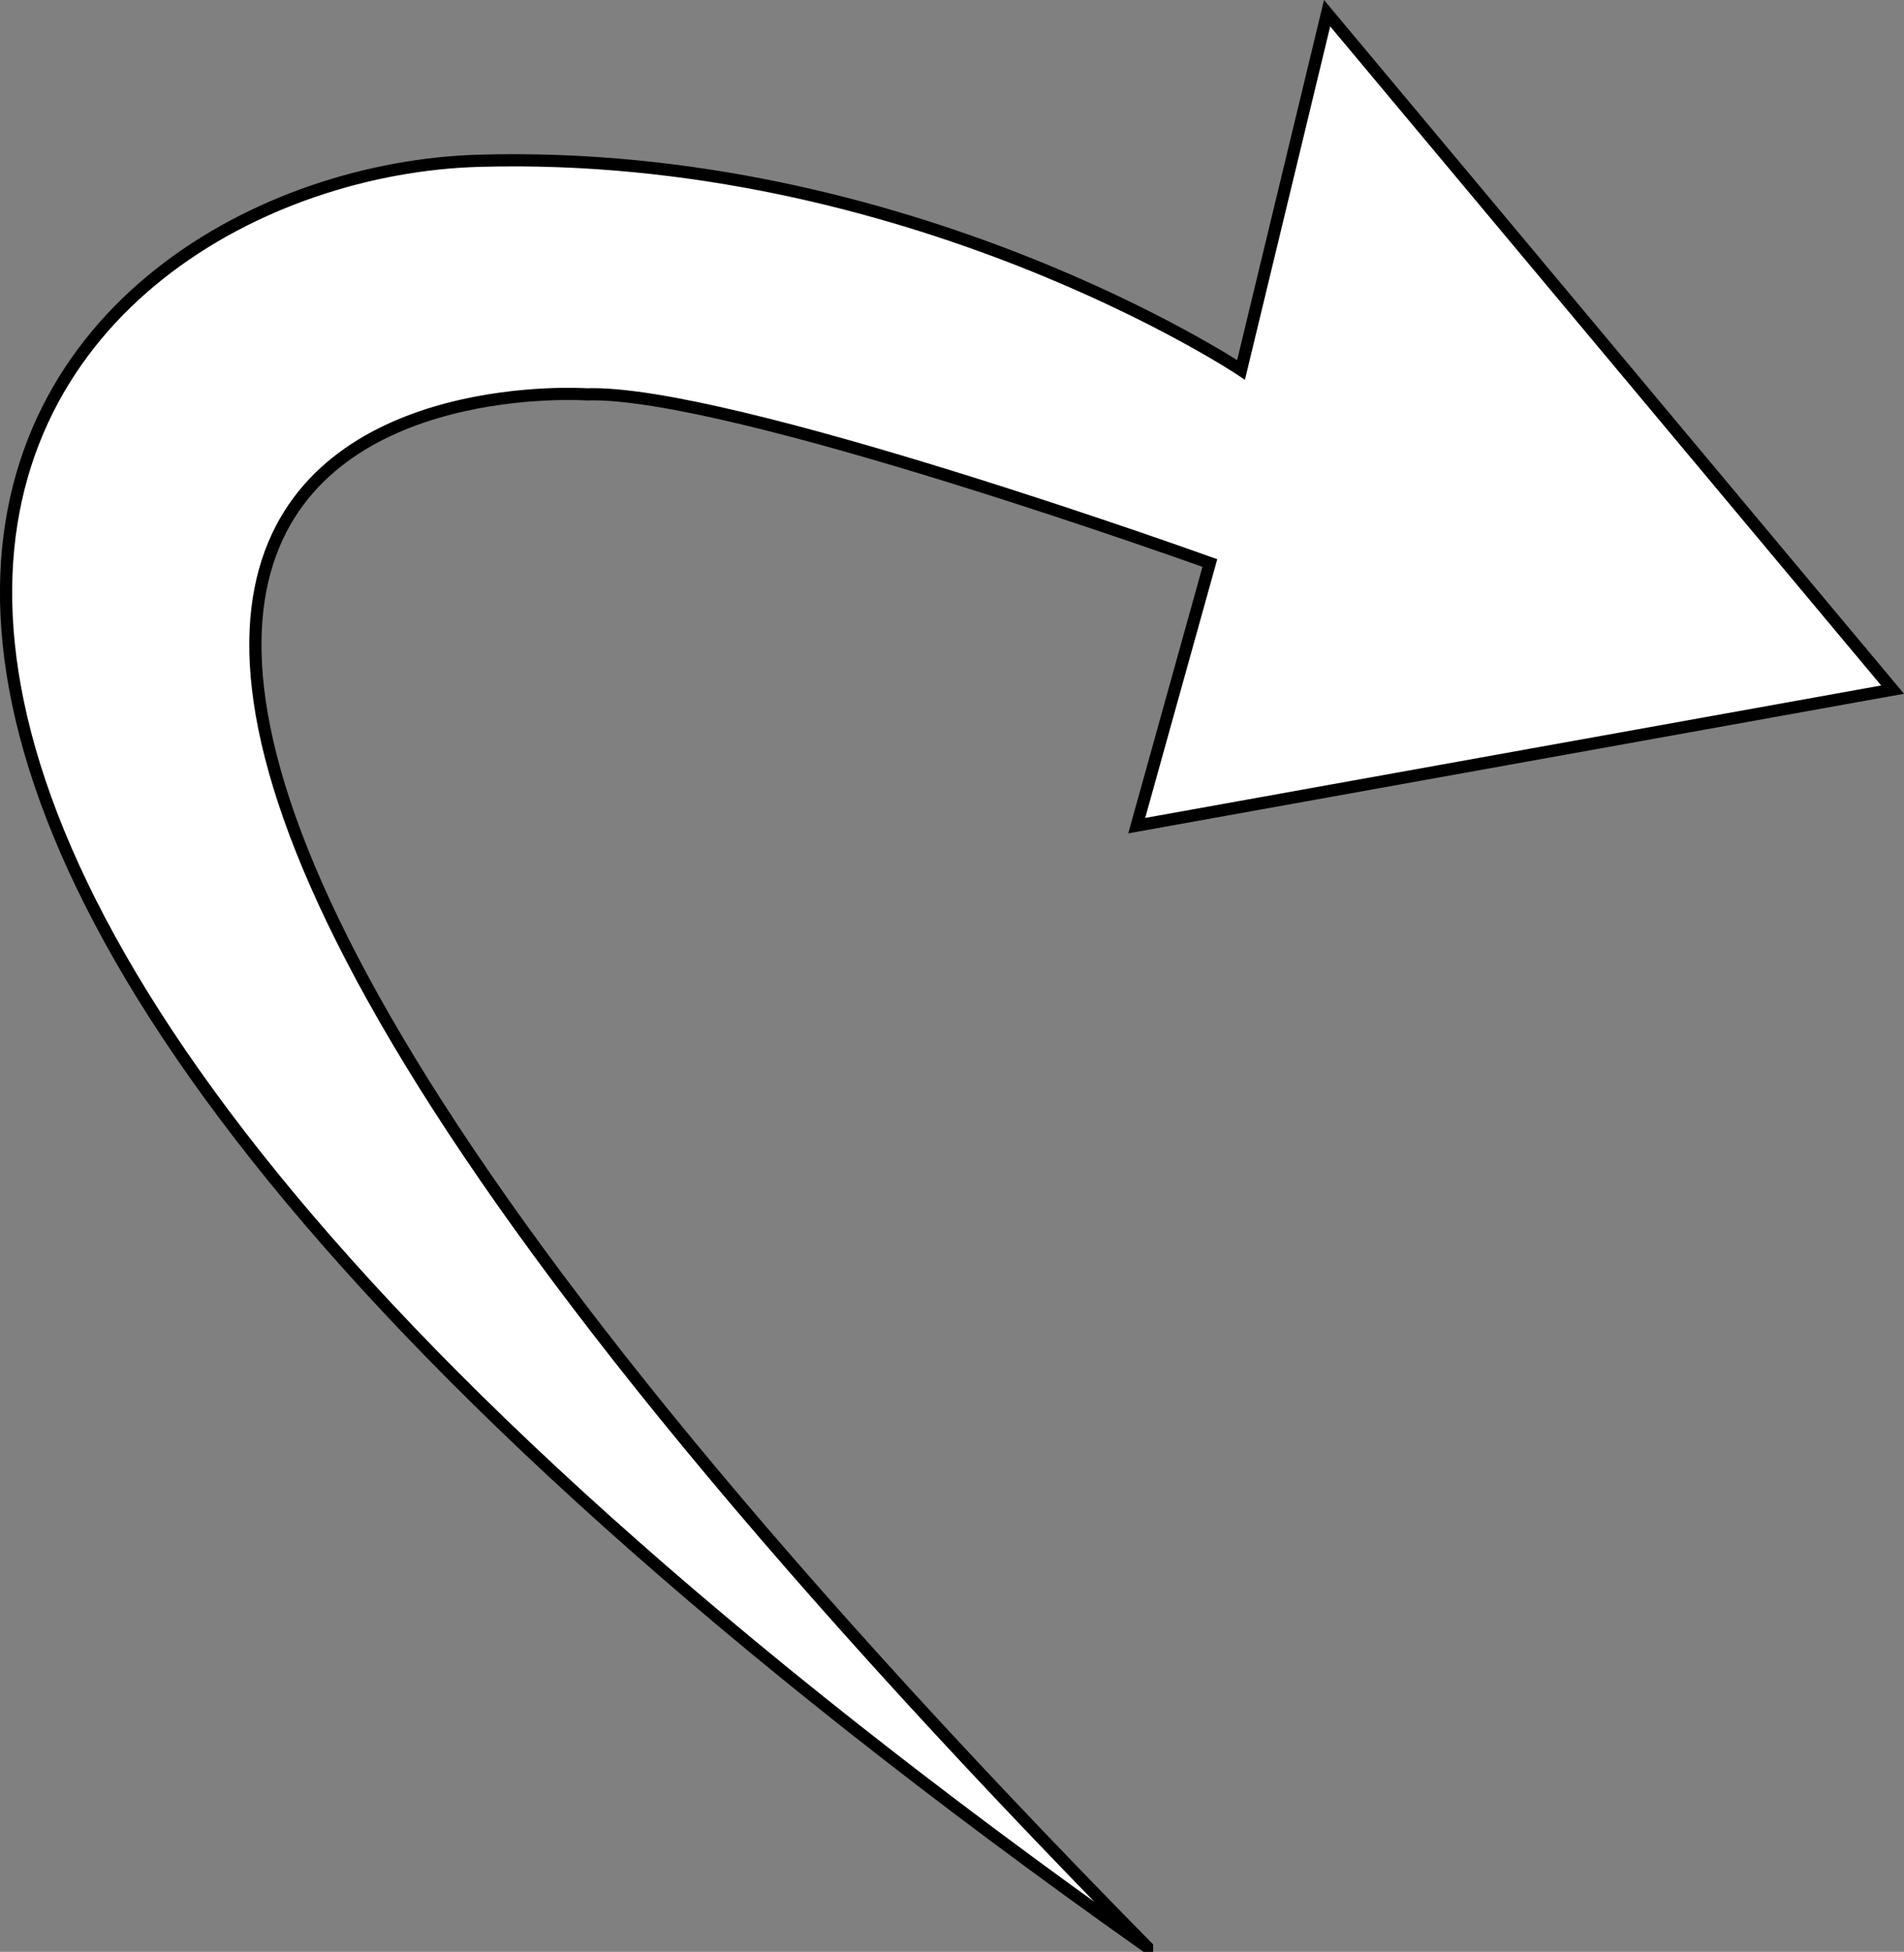 <?xml version="1.0" encoding="UTF-8" standalone="no"?>
<!-- Created with Inkscape (http://www.inkscape.org/) -->

<svg
   xmlns:dc="http://purl.org/dc/elements/1.1/"
   xmlns:cc="http://creativecommons.org/ns#"
   xmlns:rdf="http://www.w3.org/1999/02/22-rdf-syntax-ns#"
   xmlns:svg="http://www.w3.org/2000/svg"
   xmlns="http://www.w3.org/2000/svg"
   xmlns:sodipodi="http://sodipodi.sourceforge.net/DTD/sodipodi-0.dtd"
   xmlns:inkscape="http://www.inkscape.org/namespaces/inkscape"
   width="41.394mm"
   height="42.417mm"
   viewBox="0 0 41.394 42.417"
   version="1.1"
   id="svg8"
   inkscape:version="0.92.2 (5c3e80d, 2017-08-06)"
   sodipodi:docname="Redo_red.svg">
  <rect x="0" y="0" width="41.394" height="42.417" fill="#808080" stroke="none"/>
  <defs
     id="defs2" />
  <sodipodi:namedview
     id="base"
     pagecolor="#ffffff"
     bordercolor="#666666"
     borderopacity="1.0"
     inkscape:pageopacity="0.0"
     inkscape:pageshadow="2"
     inkscape:zoom="1.4"
     inkscape:cx="97.97273"
     inkscape:cy="-15.053879"
     inkscape:document-units="mm"
     inkscape:current-layer="layer1"
     showgrid="false"
     inkscape:window-width="2160"
     inkscape:window-height="1330"
     inkscape:window-x="-12"
     inkscape:window-y="-12"
     inkscape:window-maximized="1" />
  <g
     inkscape:label="Ebene 1"
     inkscape:groupmode="layer"
     id="layer1"
     transform="translate(-78.33,-55.369)">
    <path
       style="fill:#ffffff;stroke:#000000;stroke-width:0.265px;stroke-linecap:butt;stroke-linejoin:miter;stroke-opacity:1;fill-opacity:1"
       d="M 103.267,97.679 C 65.849,71.219 79.385,59.13 88.74,58.863 c 9.354,-0.267 16.571,4.544 16.571,4.544 l 1.871,-7.751 12.294,14.7 -16.433,2.956 1.59,-5.707 c 0,0 -10.483,-3.774 -13.55,-3.666 0,0 -22.561,-1.539 12.184,33.74 z"
       id="path14"
       inkscape:connector-curvature="0"
       sodipodi:nodetypes="csccccccc" />
  </g>
</svg>
